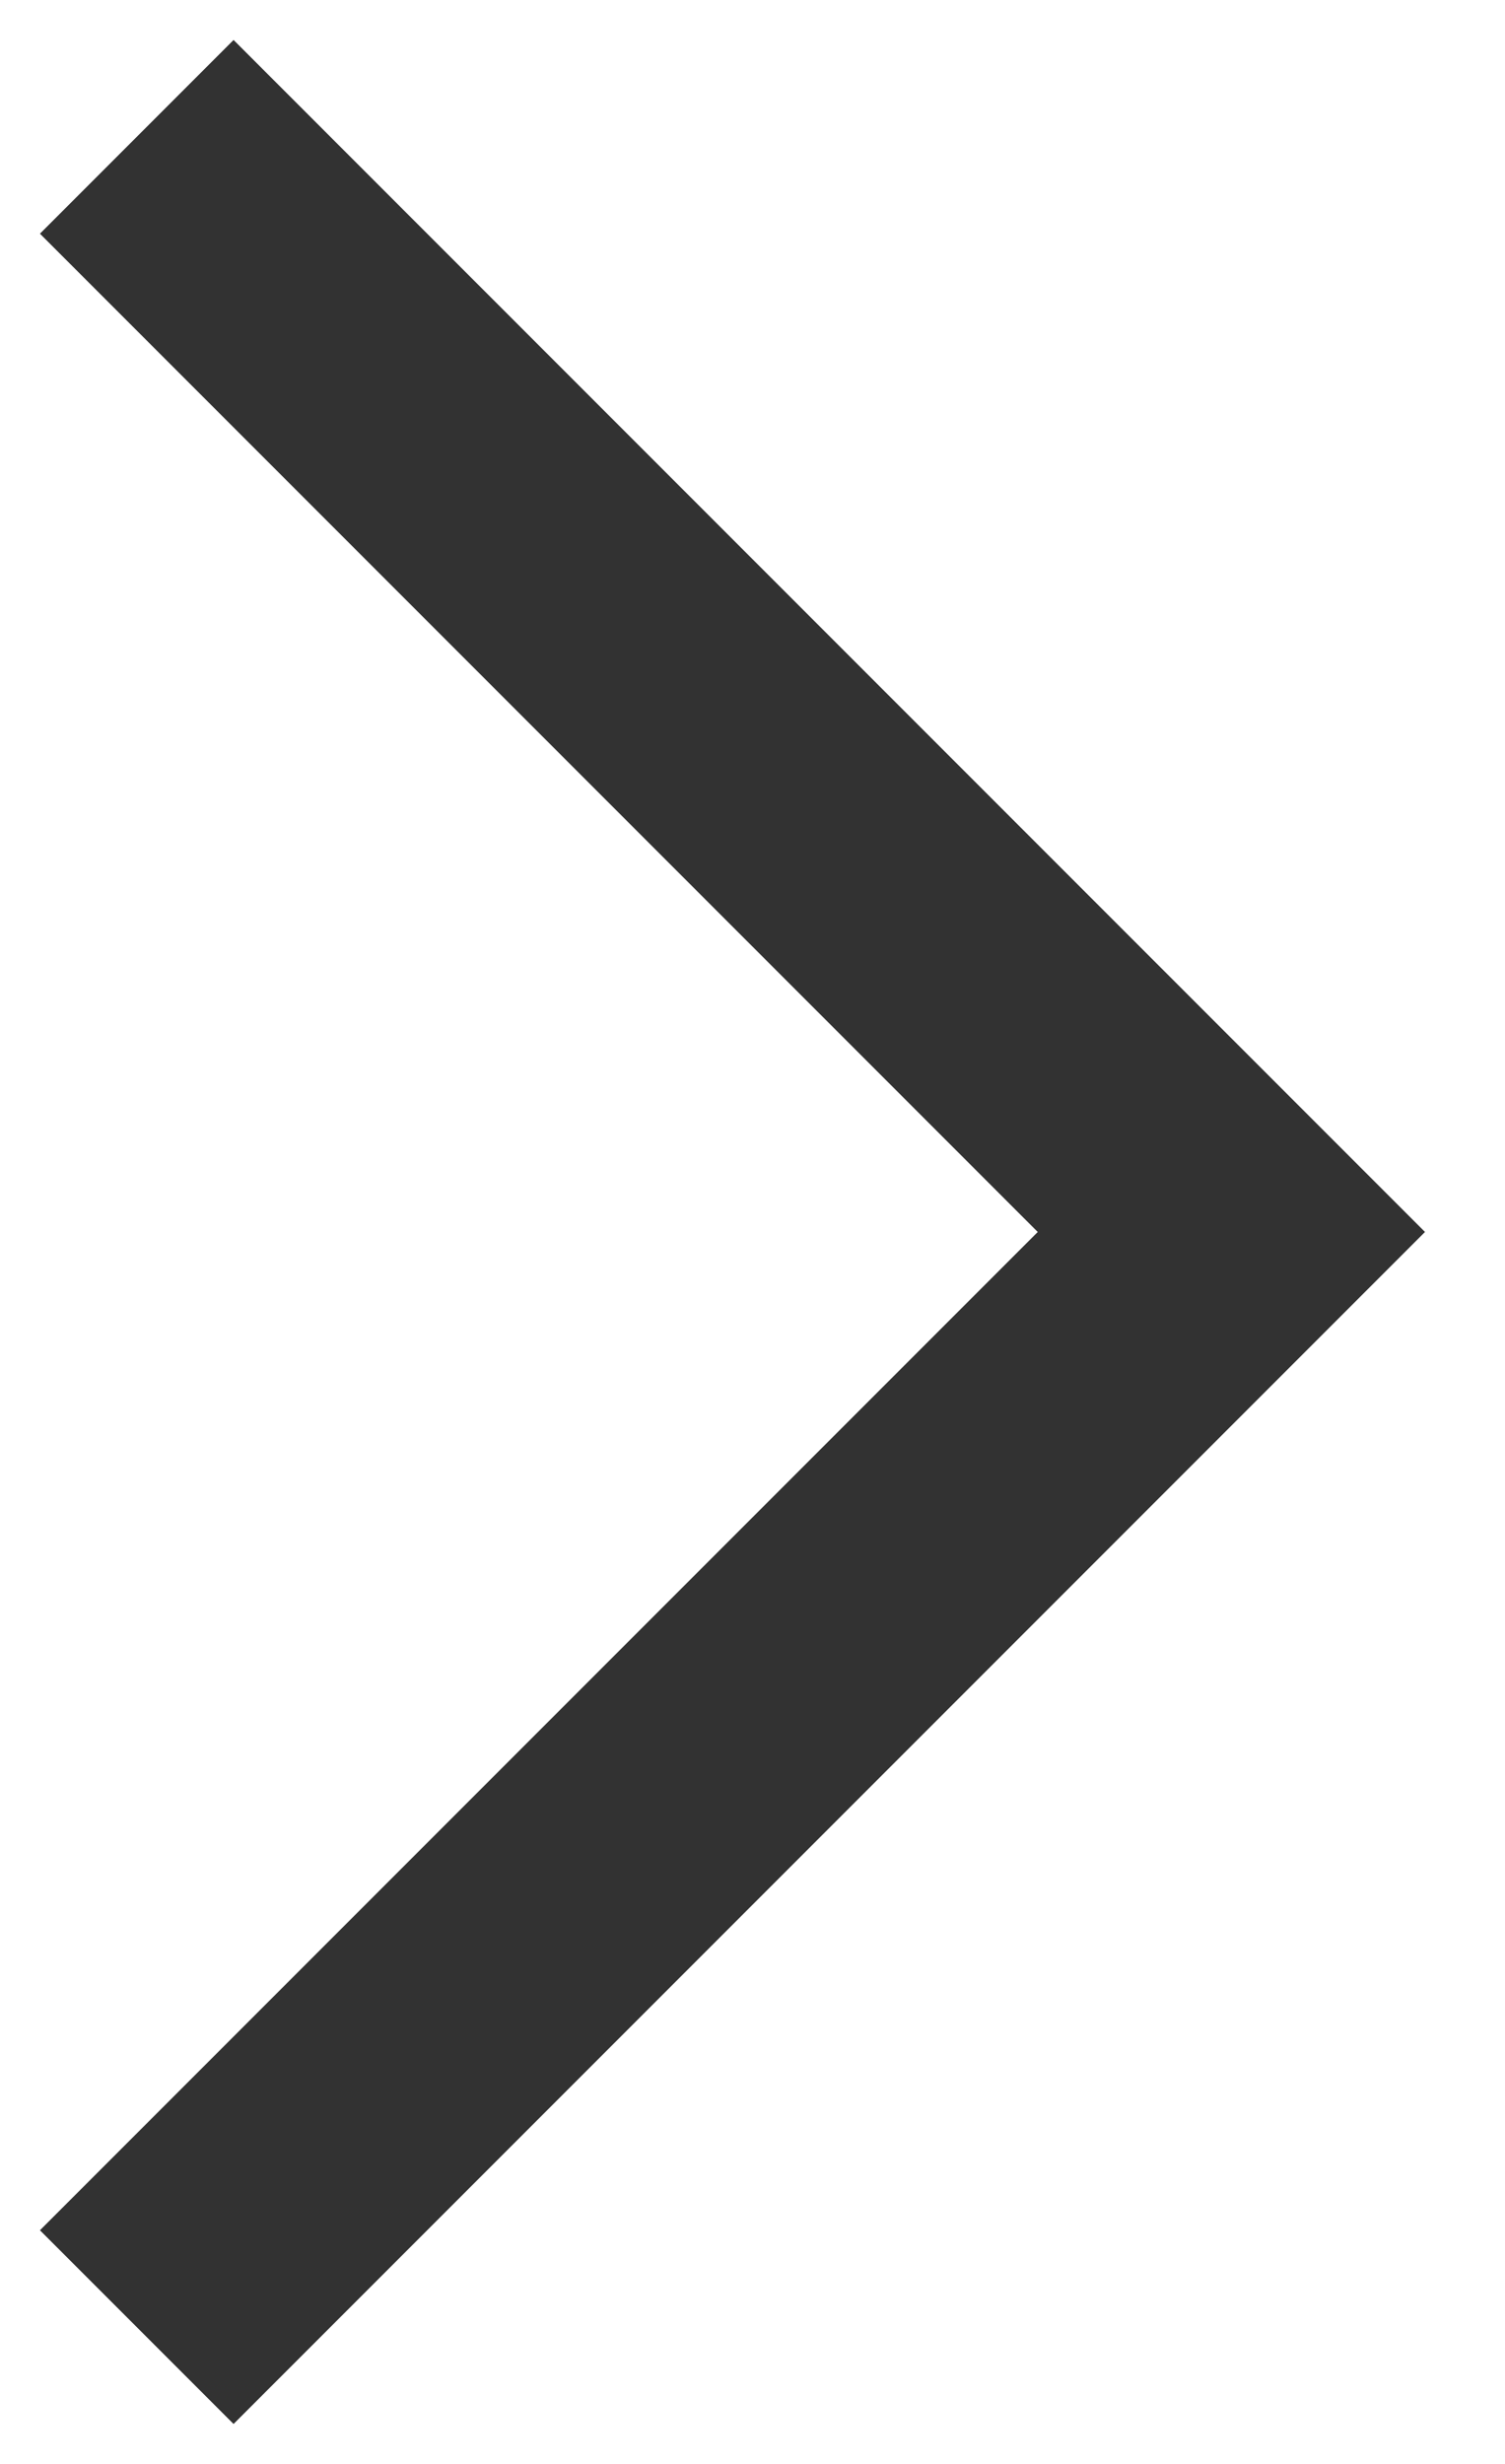 <svg width="11" height="18" viewBox="0 0 11 18" fill="none" xmlns="http://www.w3.org/2000/svg">
<path d="M1 17L9 9L1 1" stroke="#323232" stroke-width="2"/>
<path d="M1 17L9 9L1 1" stroke="#323232" stroke-width="2"/>
</svg>
